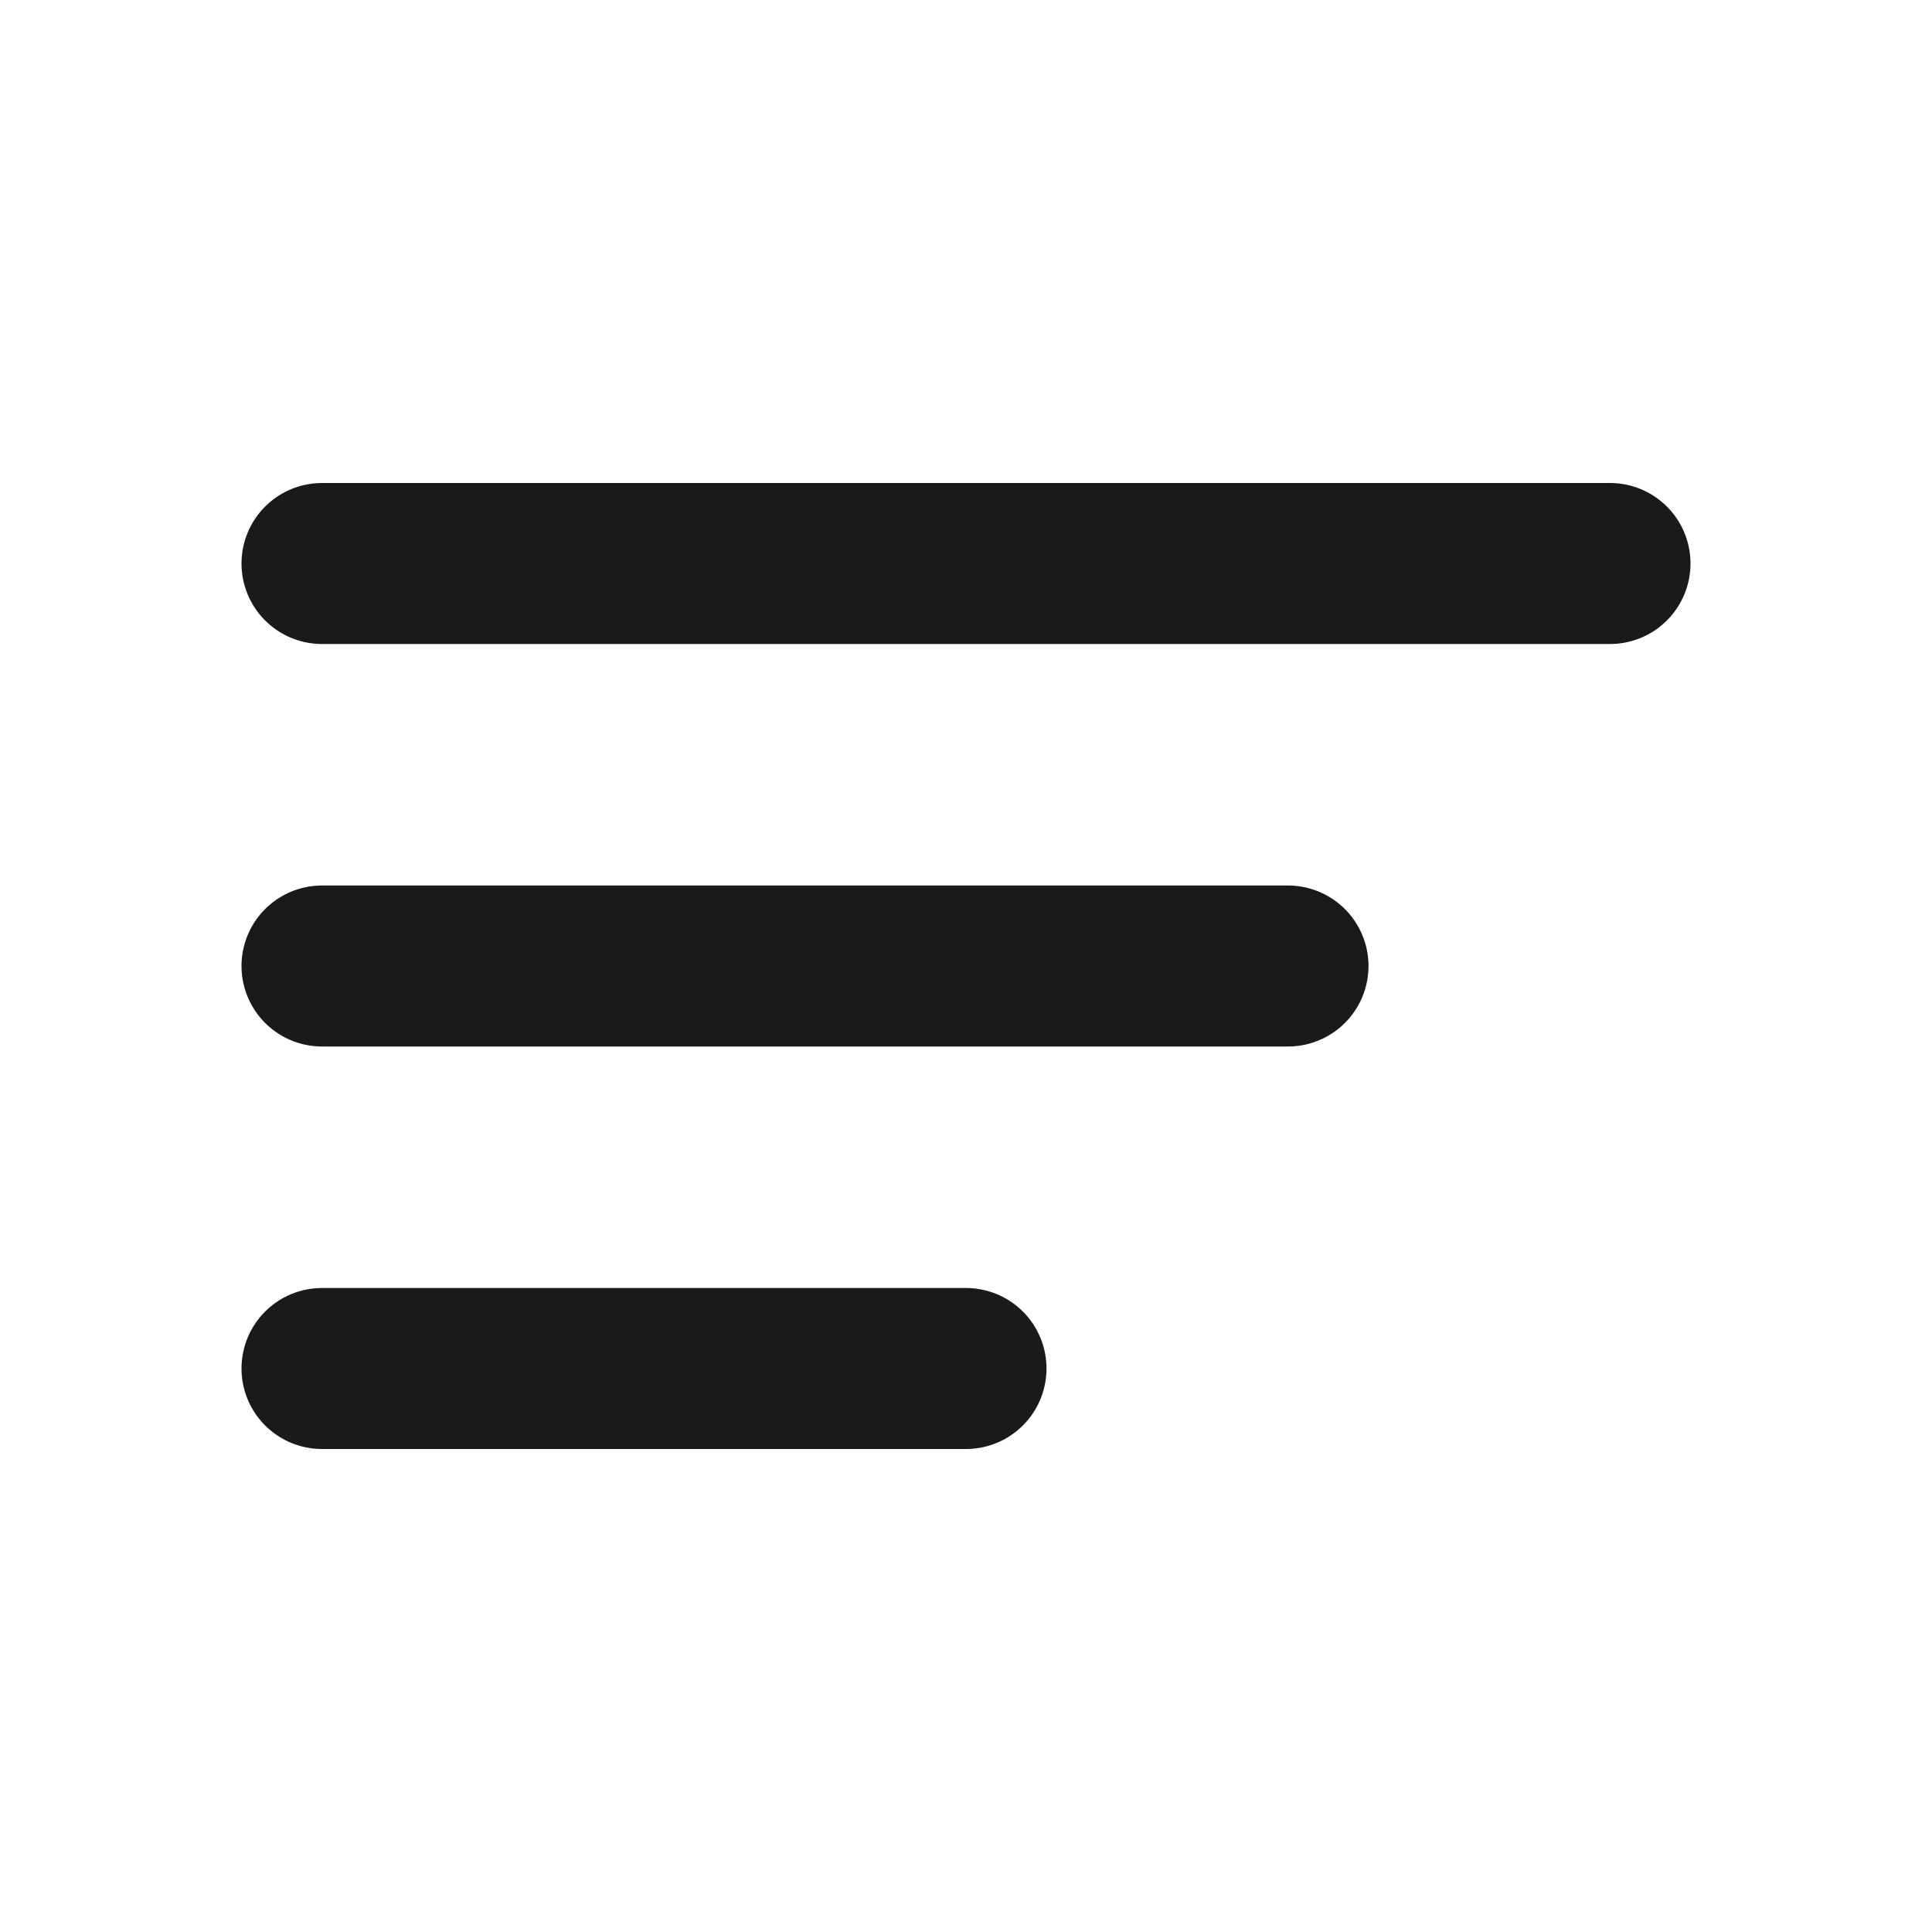 <svg width="24" height="24" viewBox="0 0 24 24" fill="none" xmlns="http://www.w3.org/2000/svg">
  <path d="M4 7H20" stroke="#1a1a1a" stroke-width="2" stroke-linecap="round"/>
  <path d="M4 12H16" stroke="#1a1a1a" stroke-width="2" stroke-linecap="round"/>
  <path d="M4 17H12" stroke="#1a1a1a" stroke-width="2" stroke-linecap="round"/>
</svg> 